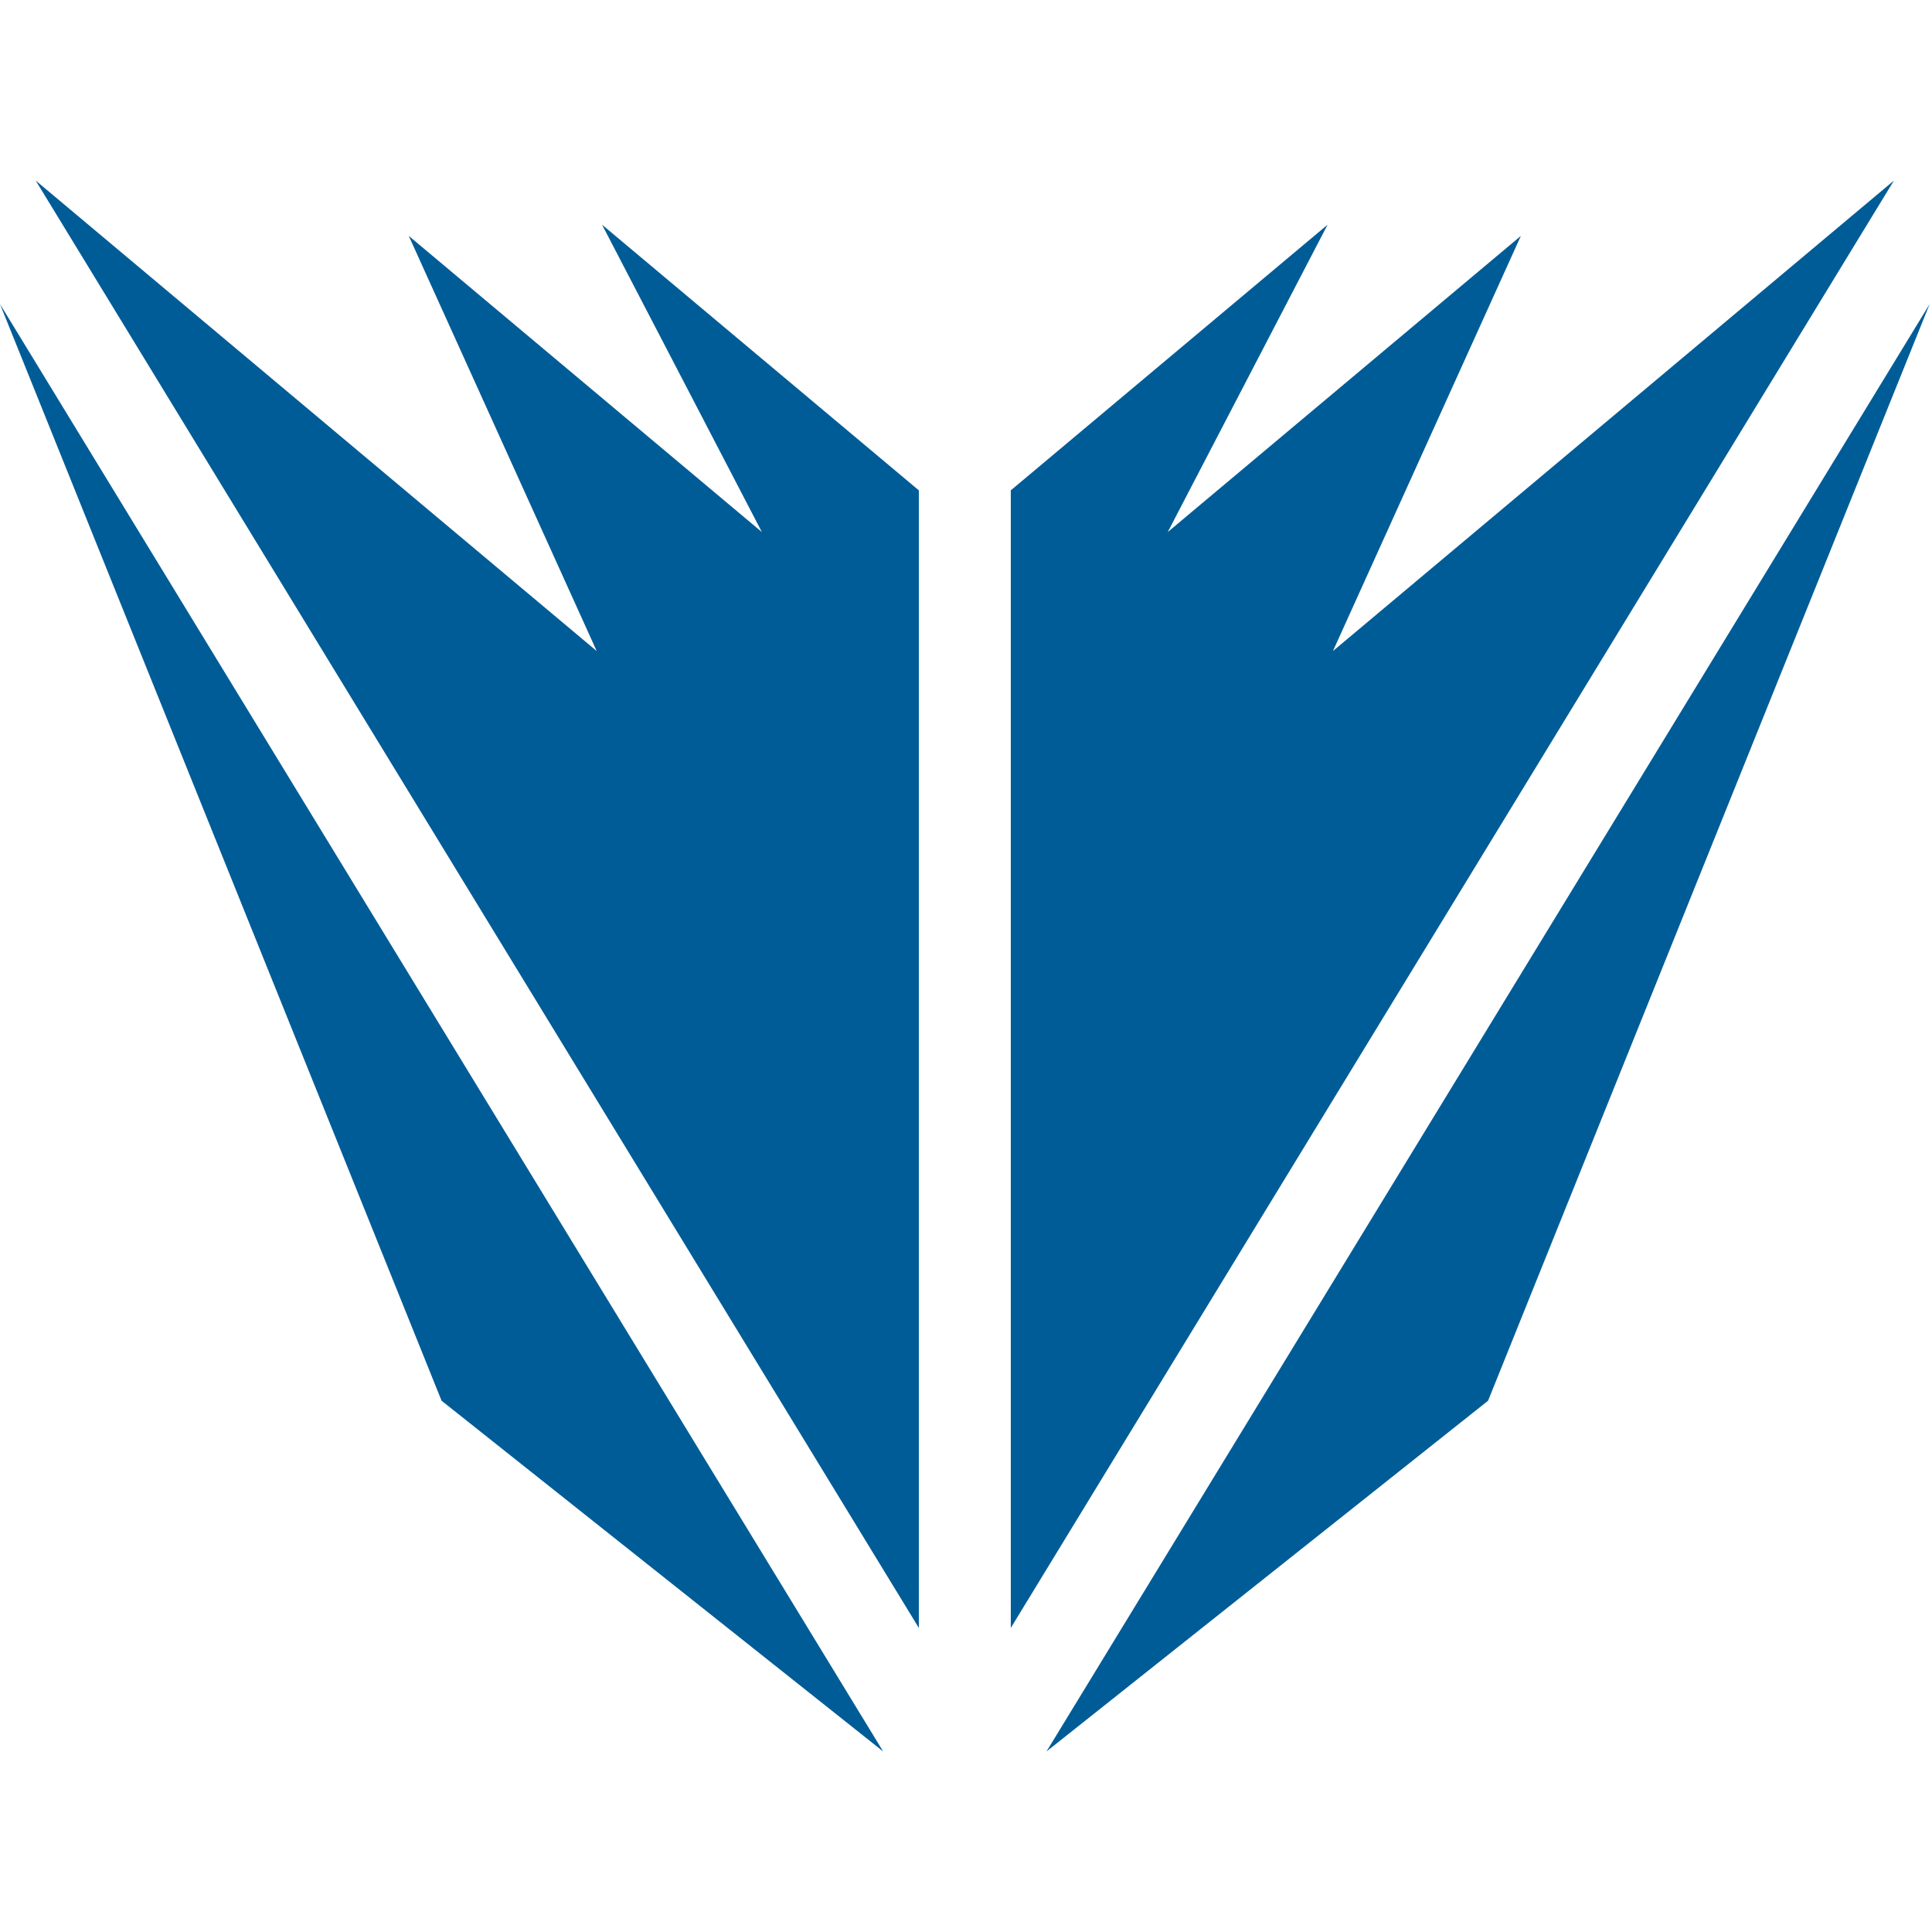 <svg xmlns="http://www.w3.org/2000/svg"  fill="#005c97" viewBox="0 0 226.777 226.777"><path d="M89.428 62.451L47.981 27.69 70.04 76.42 4.189 21.193l103.664 169.892V57.558L70.668 26.375zM51.832 164.417l51.832 41.167L0 35.693zM156.459 76.42l22.06-48.73-41.449 34.761 18.761-36.076-37.185 31.183v133.527L222.309 21.193zm18.209 87.997l51.831-128.724-103.662 169.891z"/></svg>